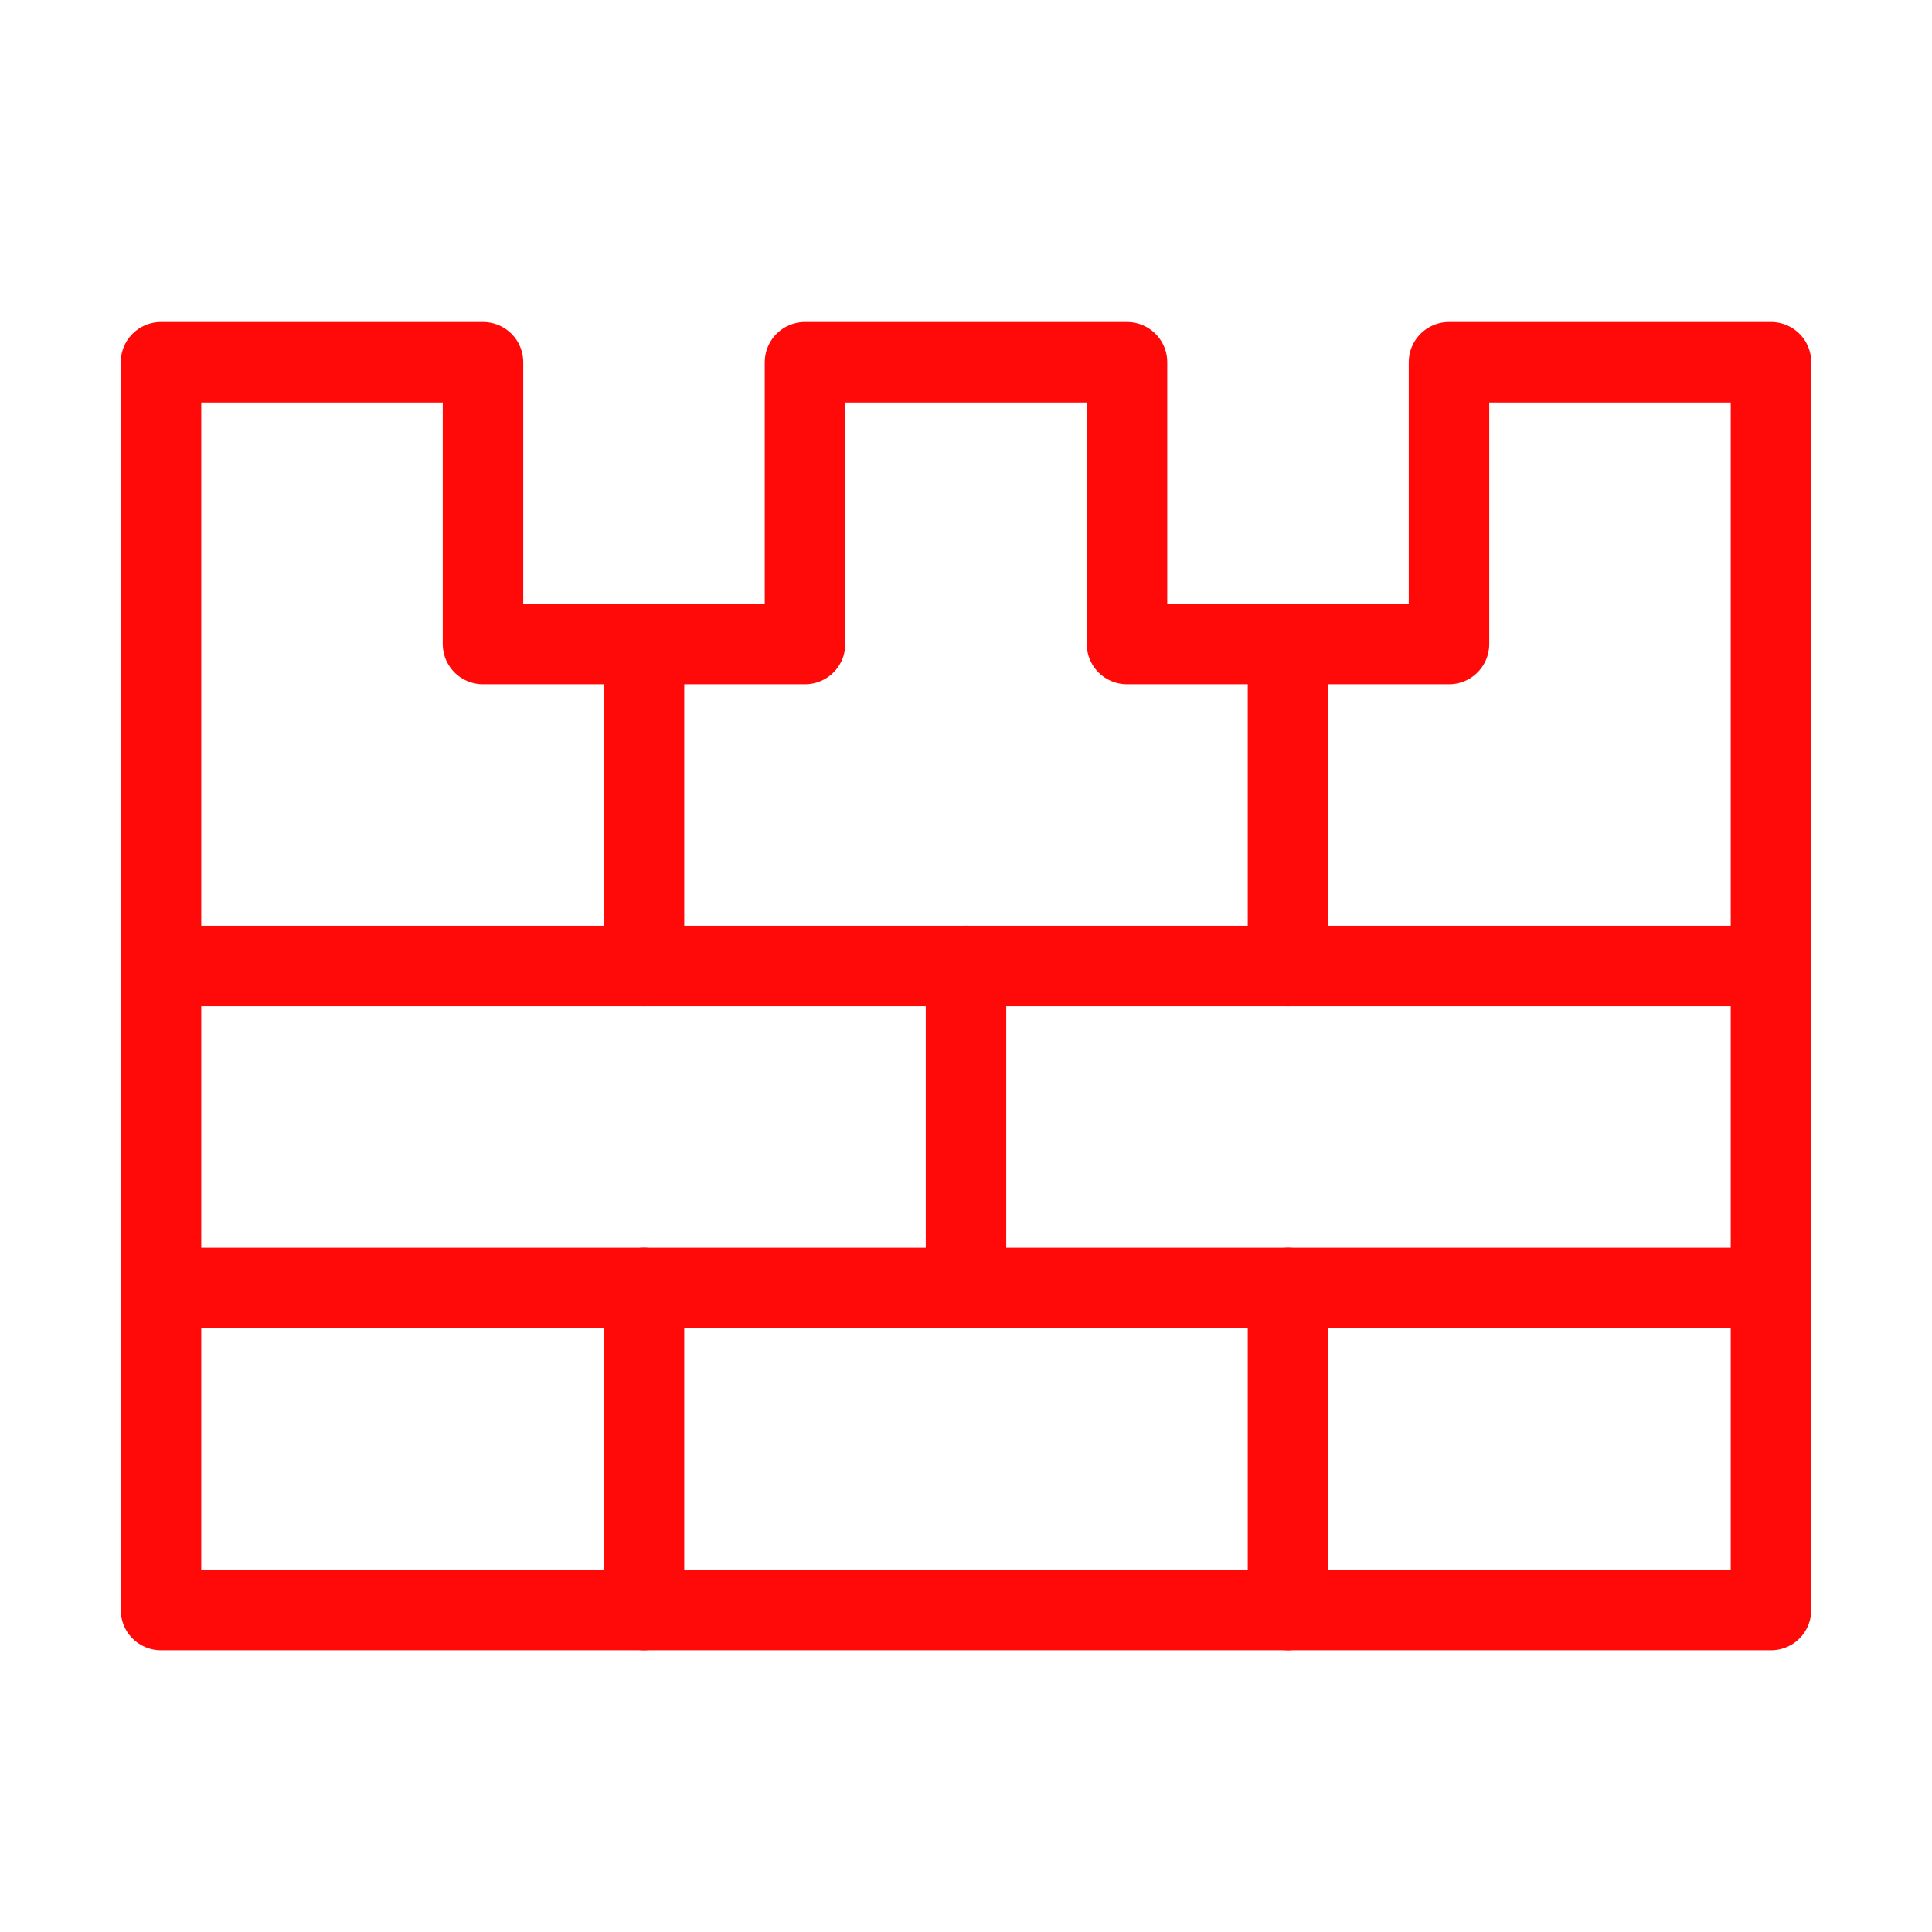 <?xml version="1.0" encoding="UTF-8"?><svg width="24" height="24" viewBox="0 0 48 48" fill="none" xmlns="http://www.w3.org/2000/svg"><path d="M4 9V40H44V9H36V16H28V9H20V16H12V9H4Z" stroke="#FF0909" stroke-width="2" stroke-linecap="round" stroke-linejoin="round"/><path d="M4 24H44" stroke="#FF0909" stroke-width="2" stroke-linecap="round" stroke-linejoin="round"/><path d="M4 32H44" stroke="#FF0909" stroke-width="2" stroke-linecap="round" stroke-linejoin="round"/><path d="M24 24V32" stroke="#FF0909" stroke-width="2" stroke-linecap="round" stroke-linejoin="round"/><path d="M16 32V40" stroke="#FF0909" stroke-width="2" stroke-linecap="round" stroke-linejoin="round"/><path d="M16 16V24" stroke="#FF0909" stroke-width="2" stroke-linecap="round" stroke-linejoin="round"/><path d="M32 32V40" stroke="#FF0909" stroke-width="2" stroke-linecap="round" stroke-linejoin="round"/><path d="M32 16V24" stroke="#FF0909" stroke-width="2" stroke-linecap="round" stroke-linejoin="round"/></svg>